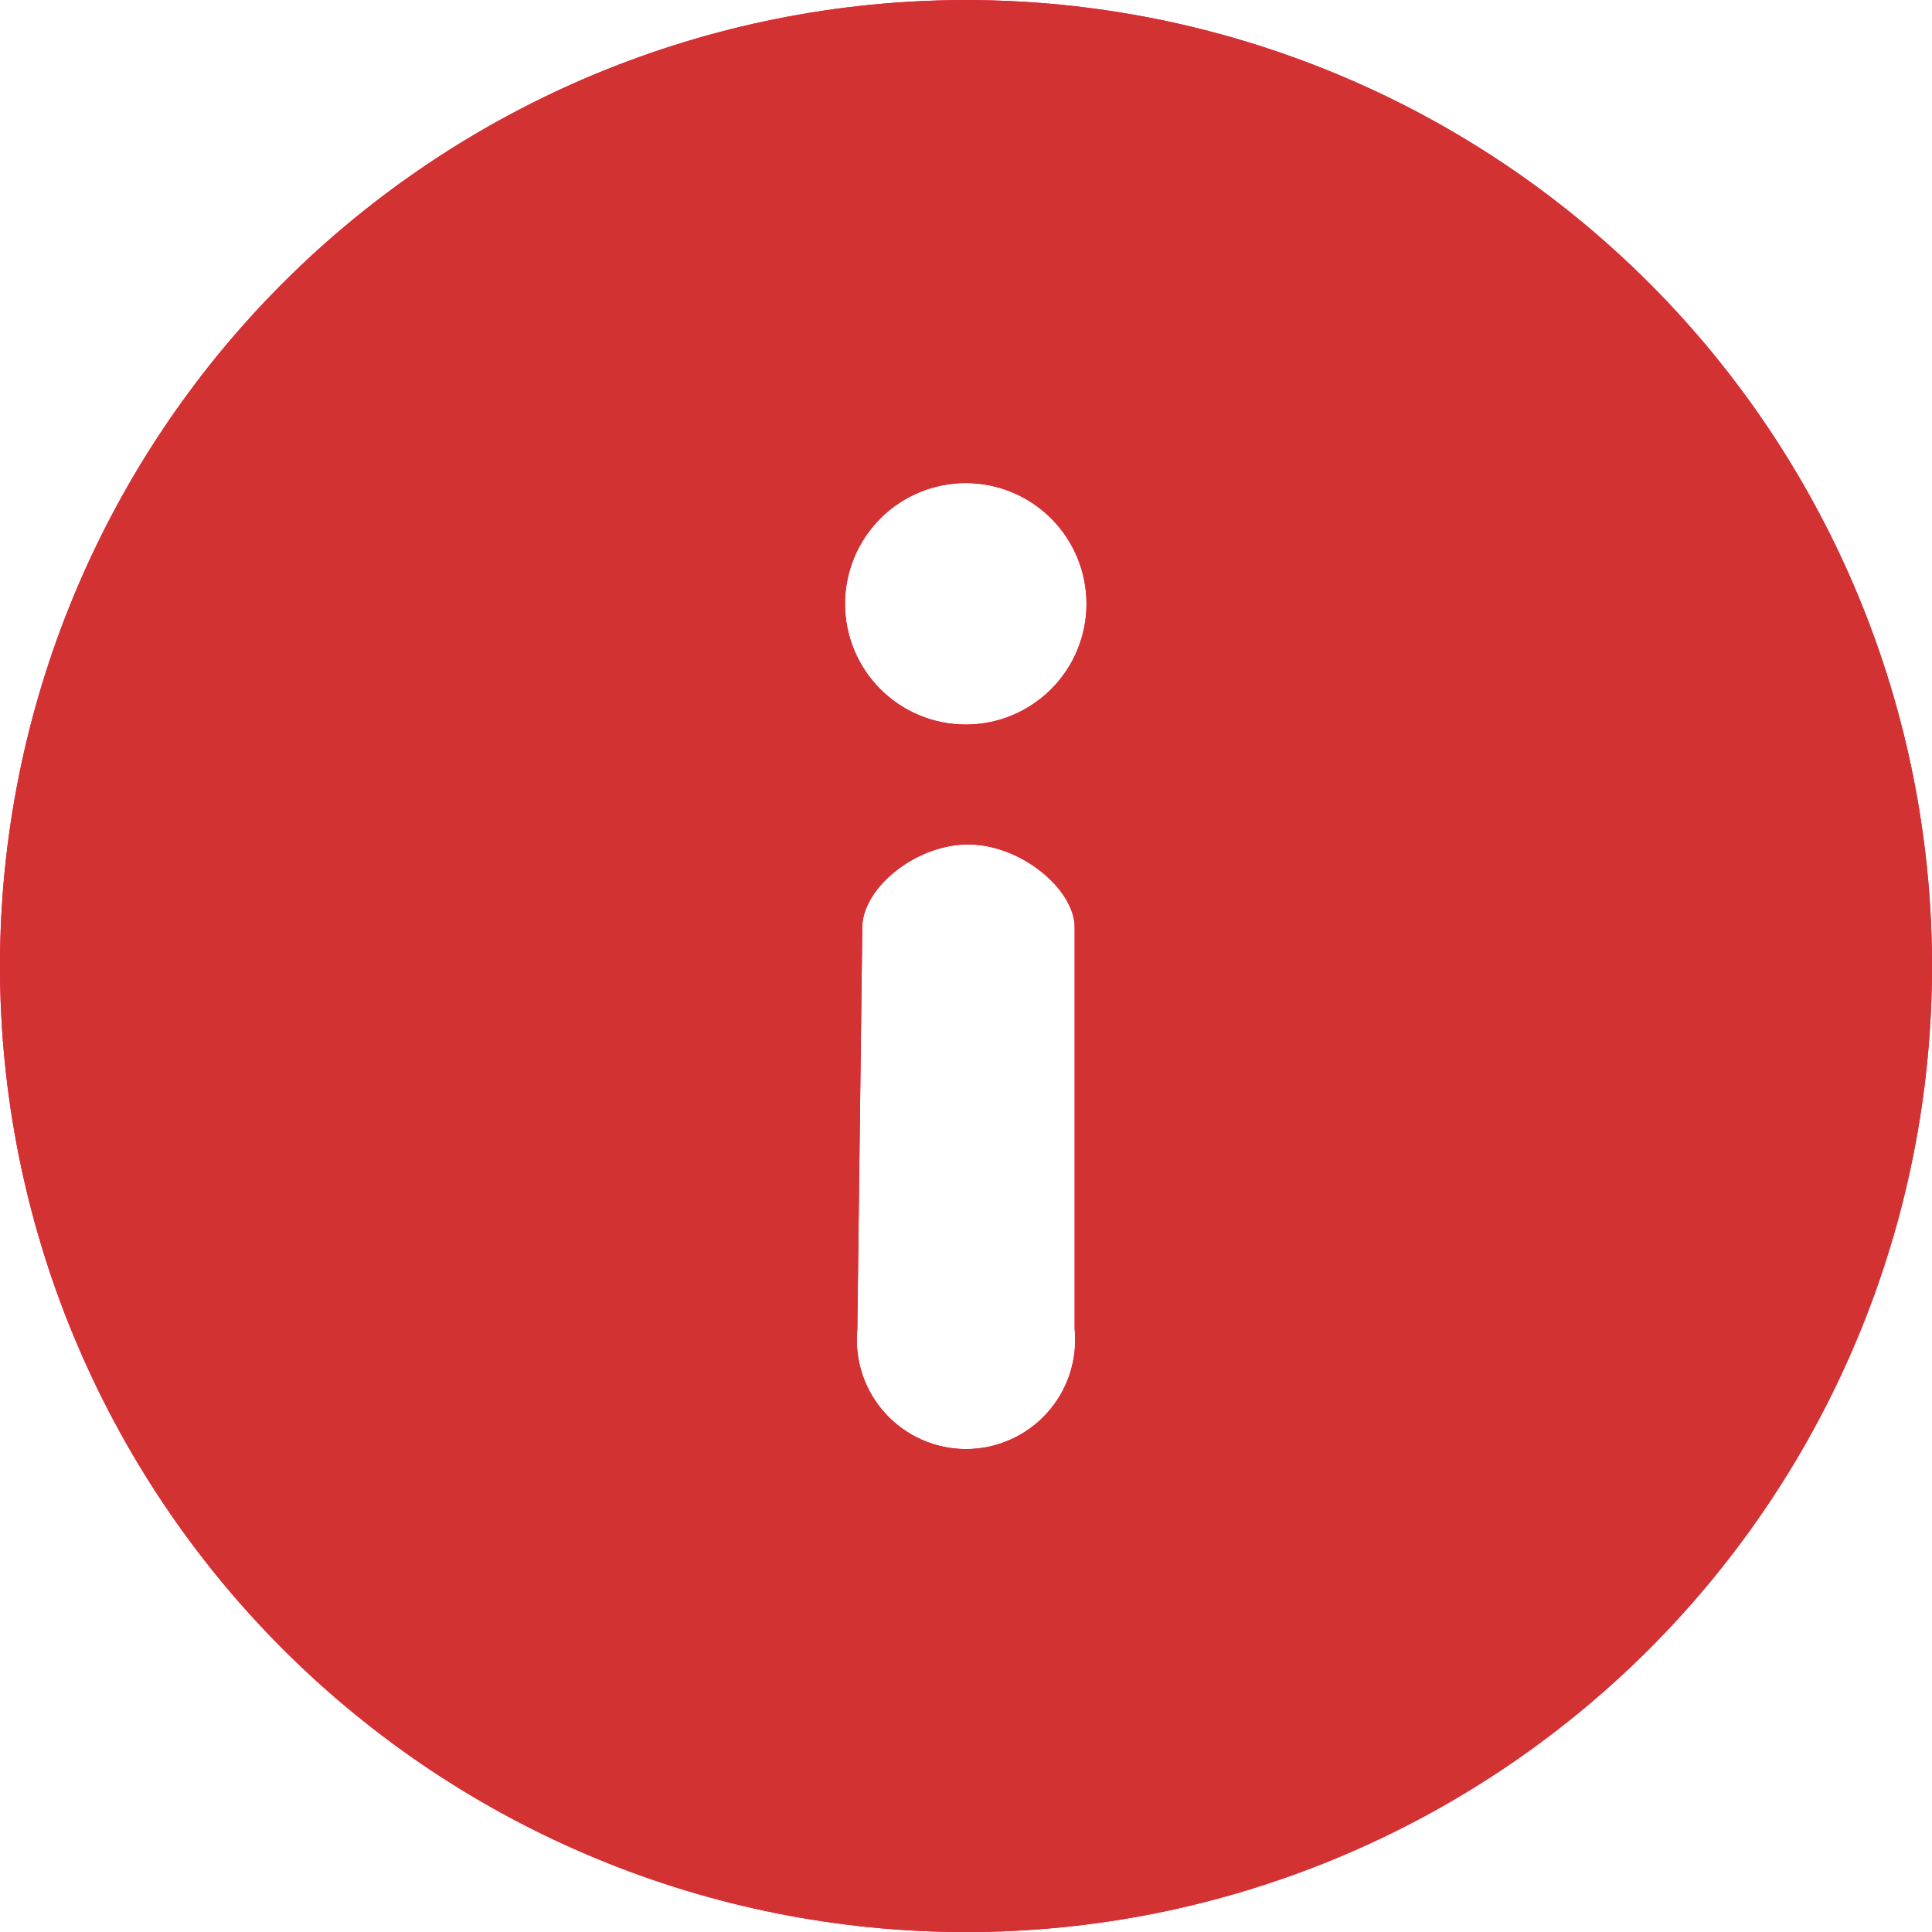 <svg width="32" height="32" viewBox="0 0 32 32" fill="none" xmlns="http://www.w3.org/2000/svg">
<g clip-path="url(#clip0)">
<path fill-rule="evenodd" clip-rule="evenodd" d="M1.39876e-06 16.001C1.76974e-06 11.758 1.686 7.688 4.686 4.687C7.687 1.687 11.757 0.001 16 0.001C20.244 0.001 24.313 1.687 27.314 4.687C30.314 7.688 32 11.758 32 16.001C32 20.244 30.314 24.314 27.314 27.315C24.313 30.315 20.244 32.001 16 32.001C11.757 32.001 7.687 30.315 4.686 27.315C1.686 24.314 1.02779e-06 20.244 1.39876e-06 16.001ZM16 24.001C16.253 24.001 16.503 23.948 16.734 23.845C16.965 23.742 17.172 23.593 17.341 23.405C17.511 23.218 17.639 22.997 17.718 22.757C17.797 22.517 17.825 22.262 17.8 22.011L17.8 15.361C17.8 14.721 16.884 13.967 16 13.987C15.141 14.006 14.282 14.721 14.282 15.361L14.2 22.011C14.175 22.262 14.203 22.517 14.282 22.757C14.361 22.997 14.489 23.218 14.659 23.405C14.828 23.593 15.035 23.742 15.266 23.845C15.497 23.948 15.747 24.001 16 24.001ZM15.996 12.001C16.526 12.001 17.035 11.79 17.41 11.415C17.785 11.04 17.996 10.531 17.996 10.001C17.996 9.471 17.785 8.962 17.41 8.587C17.035 8.212 16.526 8.001 15.996 8.001C15.466 8.001 14.957 8.212 14.582 8.587C14.207 8.962 13.996 9.471 13.996 10.001C13.996 10.531 14.207 11.04 14.582 11.415C14.957 11.79 15.466 12.001 15.996 12.001Z" fill="#FF0340"/>
<path fill-rule="evenodd" clip-rule="evenodd" d="M1.39876e-06 16.001C1.76974e-06 11.758 1.686 7.688 4.686 4.687C7.687 1.687 11.757 0.001 16 0.001C20.244 0.001 24.313 1.687 27.314 4.687C30.314 7.688 32 11.758 32 16.001C32 20.244 30.314 24.314 27.314 27.315C24.313 30.315 20.244 32.001 16 32.001C11.757 32.001 7.687 30.315 4.686 27.315C1.686 24.314 1.02779e-06 20.244 1.39876e-06 16.001ZM16 24.001C16.253 24.001 16.503 23.948 16.734 23.845C16.965 23.742 17.172 23.593 17.341 23.405C17.511 23.218 17.639 22.997 17.718 22.757C17.797 22.517 17.825 22.262 17.8 22.011L17.8 15.361C17.8 14.721 16.884 13.967 16 13.987C15.141 14.006 14.282 14.721 14.282 15.361L14.2 22.011C14.175 22.262 14.203 22.517 14.282 22.757C14.361 22.997 14.489 23.218 14.659 23.405C14.828 23.593 15.035 23.742 15.266 23.845C15.497 23.948 15.747 24.001 16 24.001ZM15.996 12.001C16.526 12.001 17.035 11.79 17.41 11.415C17.785 11.04 17.996 10.531 17.996 10.001C17.996 9.471 17.785 8.962 17.41 8.587C17.035 8.212 16.526 8.001 15.996 8.001C15.466 8.001 14.957 8.212 14.582 8.587C14.207 8.962 13.996 9.471 13.996 10.001C13.996 10.531 14.207 11.04 14.582 11.415C14.957 11.79 15.466 12.001 15.996 12.001Z" fill="#D33232"/>
</g>
<defs>
<clipPath id="clip0">
<rect width="32" height="32" fill="white"/>
</clipPath>
</defs>
</svg>
